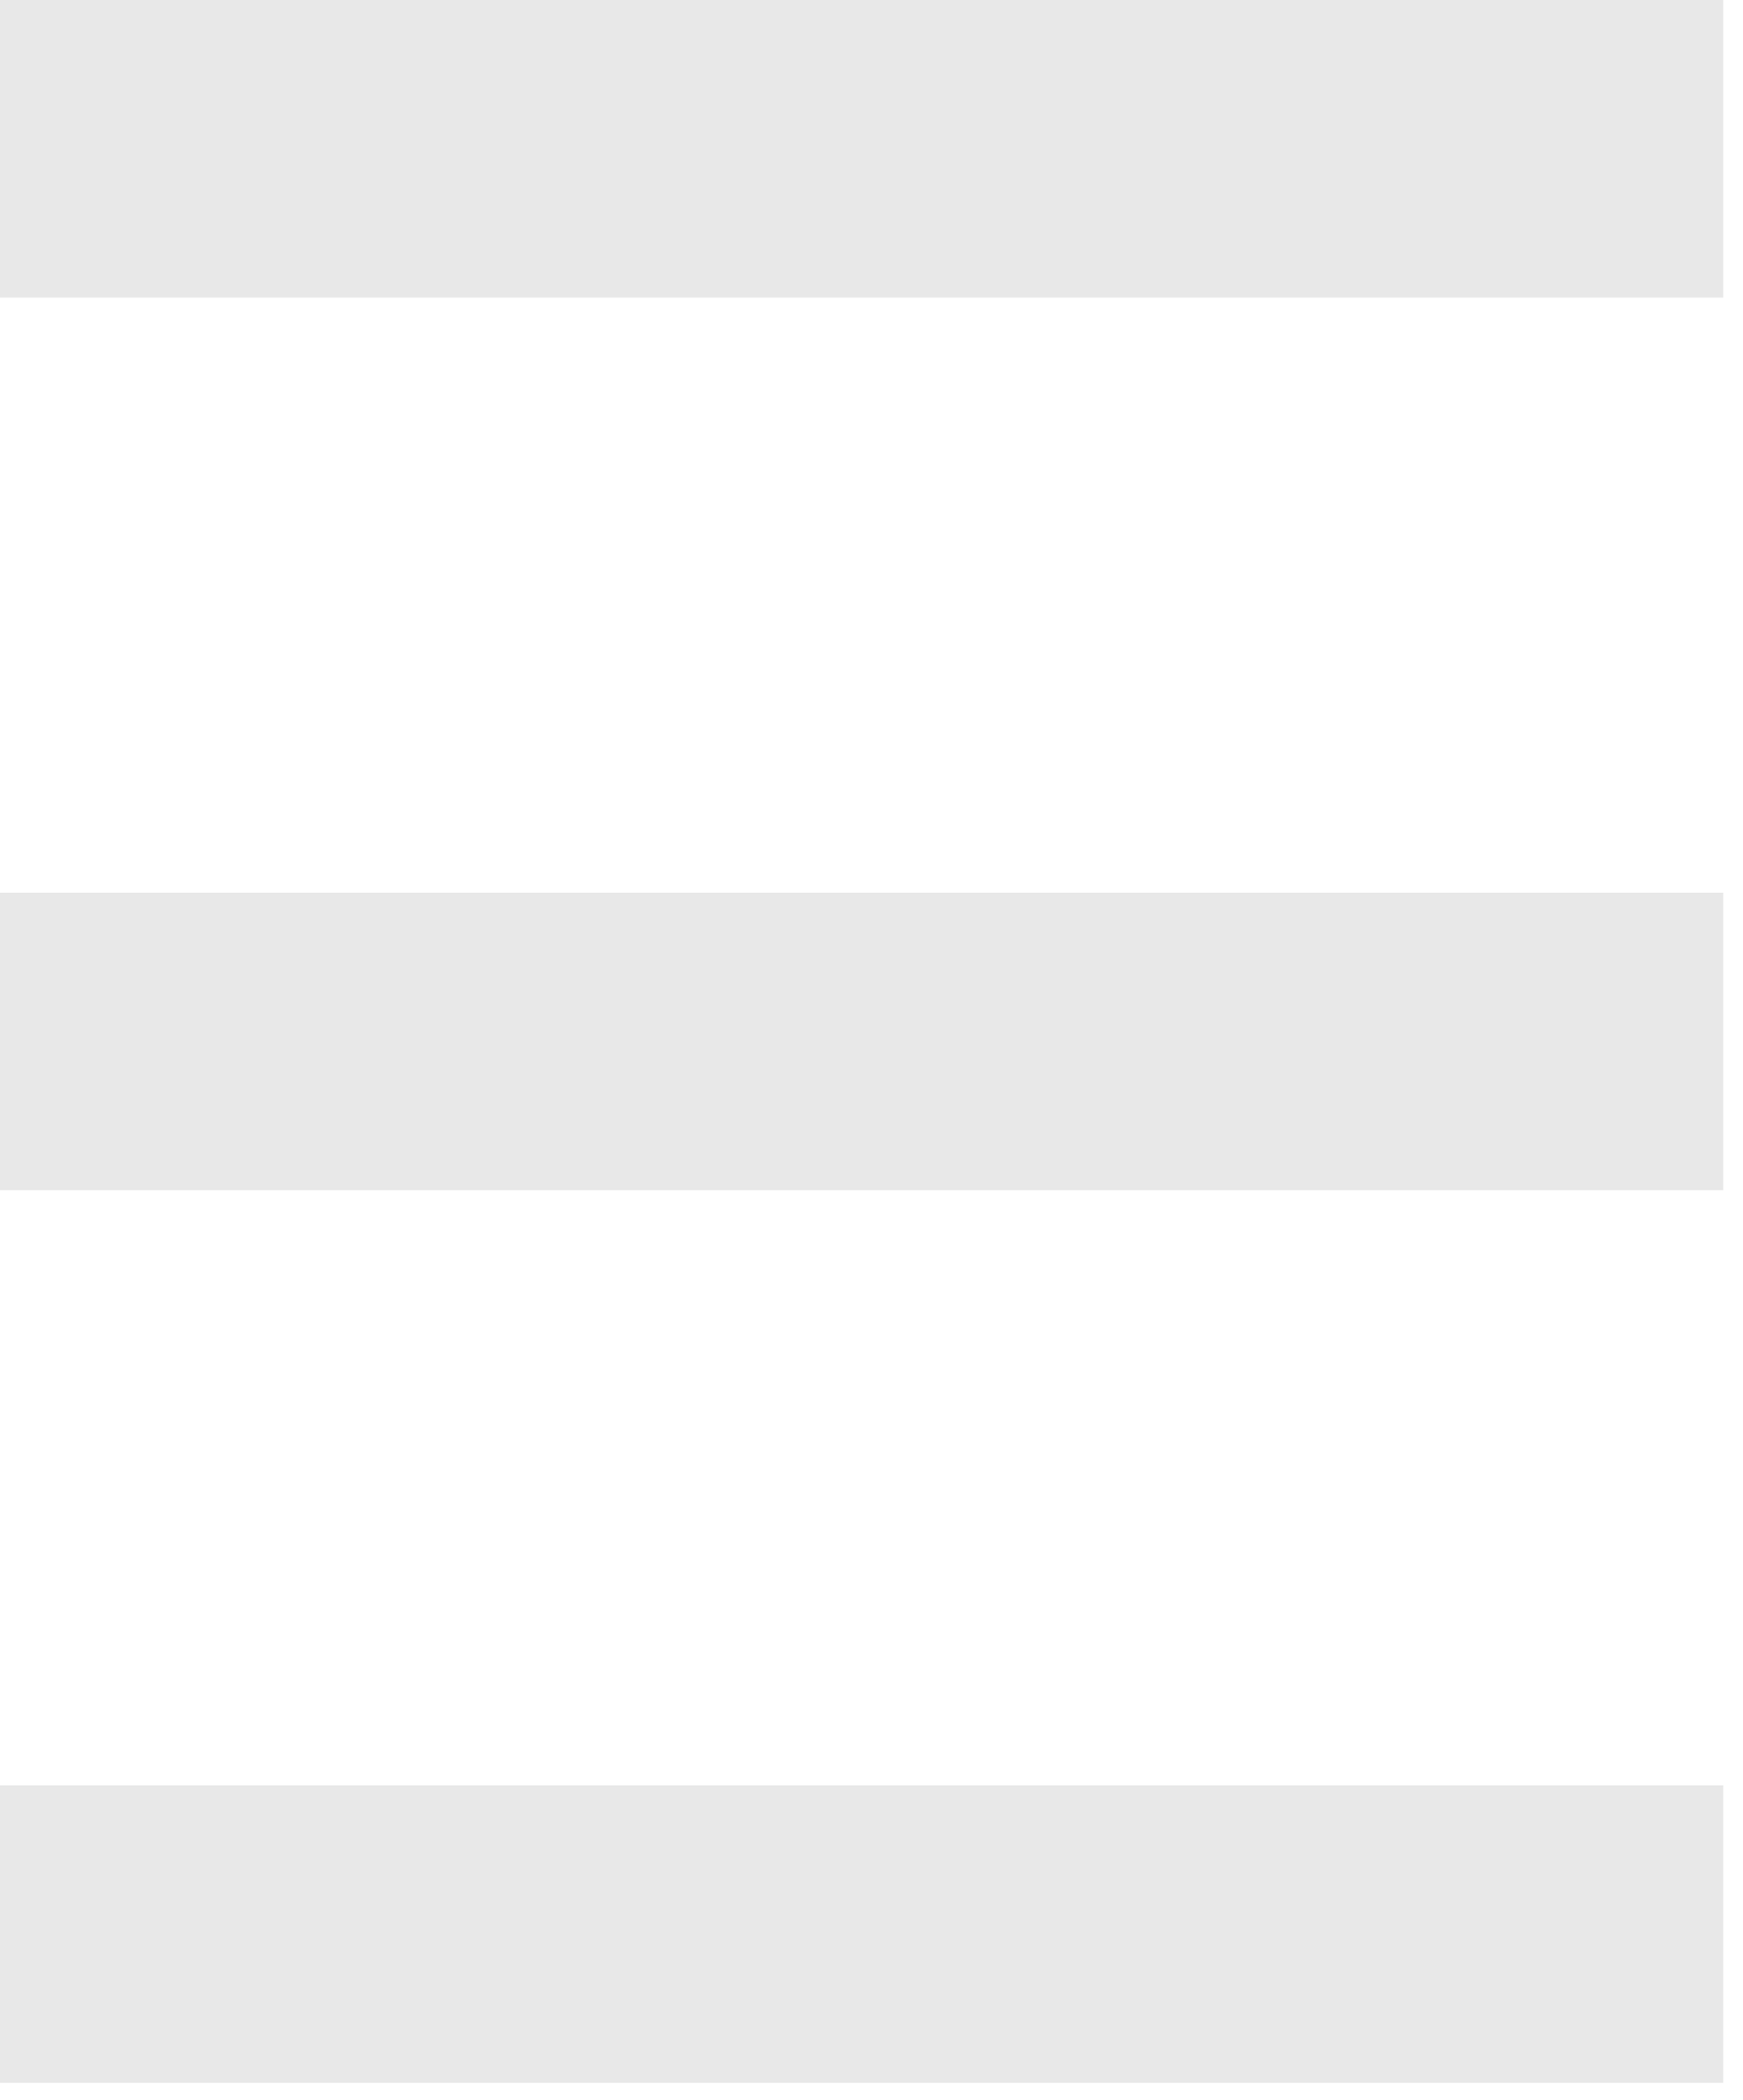 <svg xmlns="http://www.w3.org/2000/svg" width="44" height="53" viewBox="0 0 44 53" fill="none">
  <path d="M43.5 22.527H0V30.036H43.5V22.527Z" fill="#E8E8E8"/>
  <path d="M43.5 0H0V7.509H43.5V0Z" fill="#E8E8E8"/>
  <path d="M43.5 45.053H0V52.562H43.5V45.053Z" fill="#E8E8E8"/>
</svg>